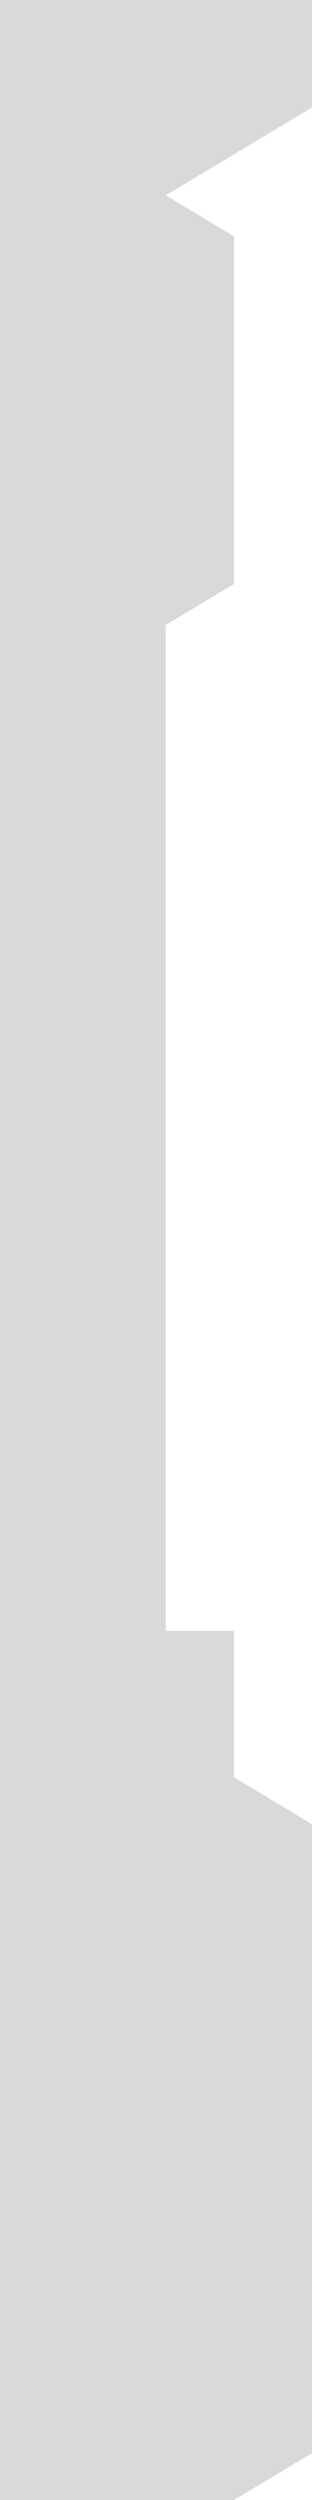 <svg width="32" height="256" viewBox="0 0 32 256" fill="none" xmlns="http://www.w3.org/2000/svg">
<path fill-rule="evenodd" clip-rule="evenodd" d="M0 0H32V11L17 20L24 24.2V59.8L17 64V77V79V167H24V182L32 186.8V251.2L24 256H0V0Z" fill="#D9D9D9"/>
</svg>
